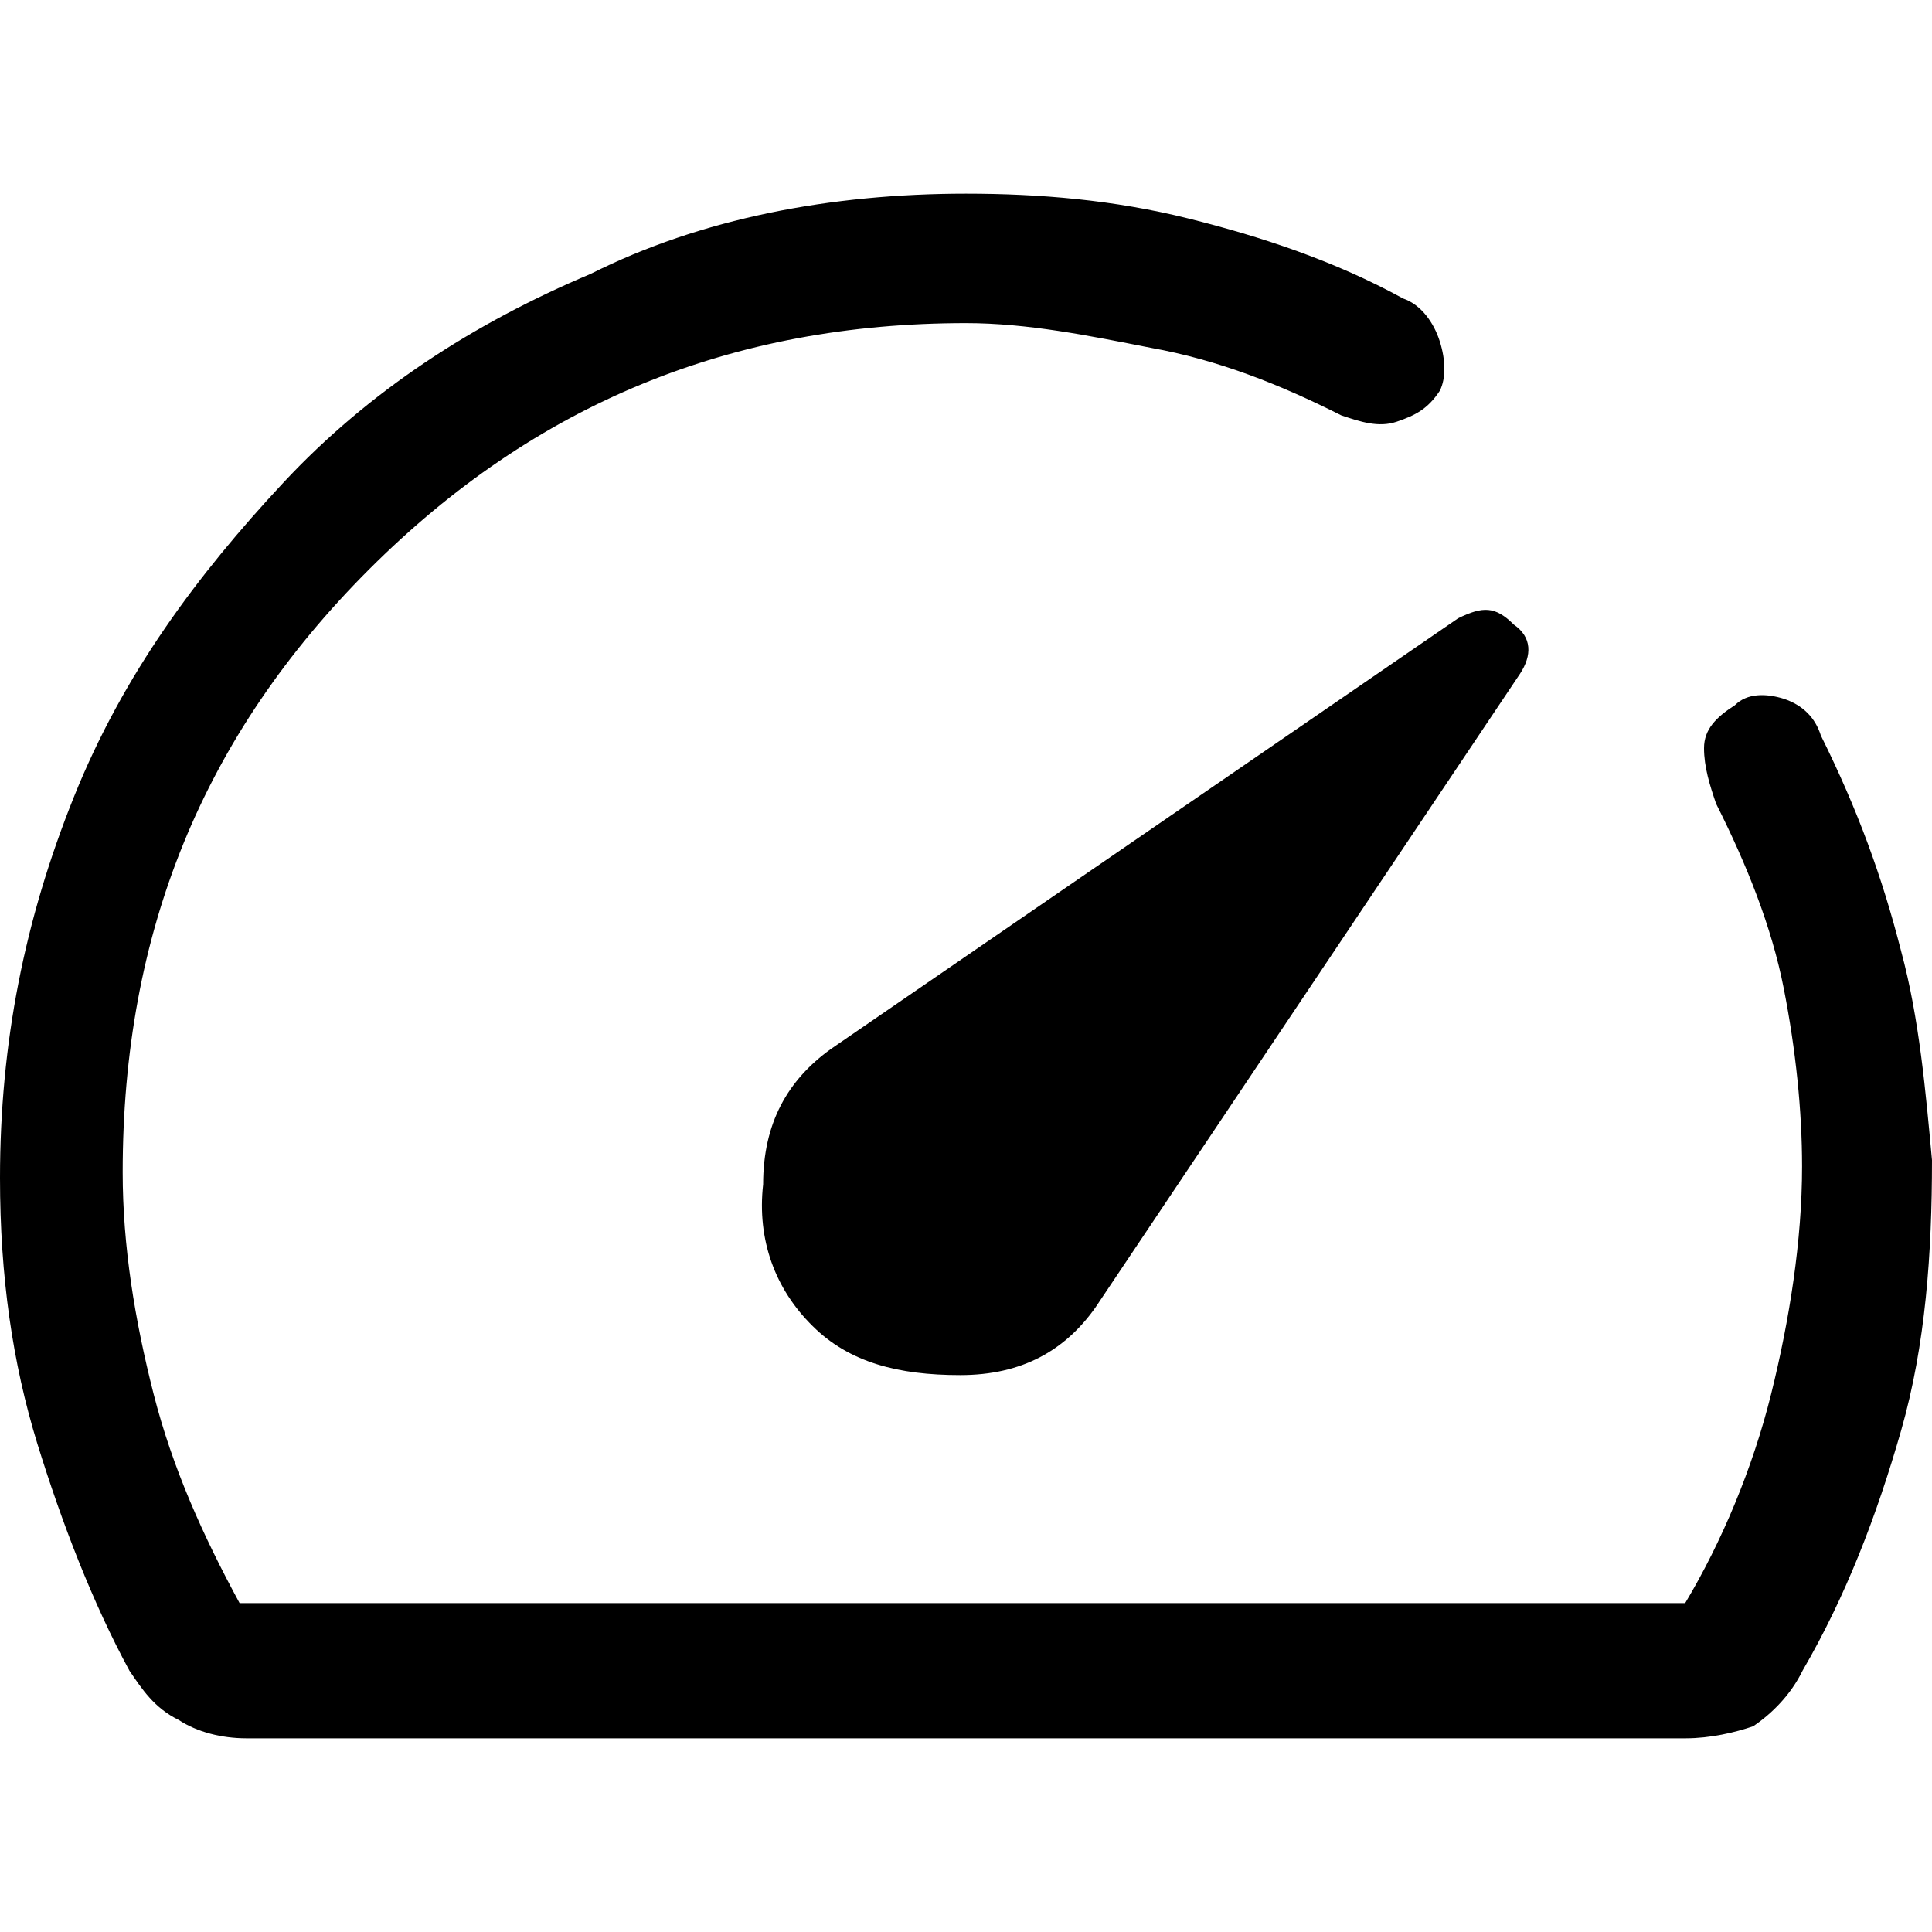 <?xml version="1.0" encoding="UTF-8"?><svg id="Layer_1" xmlns="http://www.w3.org/2000/svg" viewBox="0 0 40 40"><defs><style>.cls-1{fill:none;}</style></defs><rect class="cls-1" x="0" width="40" height="40"/><path d="m16.82,27.45c.76.76,1.78,1.02,3.06,1.02s2.17-.51,2.8-1.4l8.79-13.12c.25-.38.25-.76-.13-1.02-.38-.38-.64-.38-1.15-.13l-12.99,8.92c-.89.64-1.4,1.53-1.4,2.8-.13,1.15.25,2.17,1.02,2.93Zm3.18-23.44c1.53,0,3.06.13,4.59.51s3.06.89,4.46,1.66c.38.13.64.51.76.89s.13.76,0,1.02c-.25.38-.51.51-.89.64s-.76,0-1.15-.13c-1.27-.64-2.55-1.15-3.95-1.4-1.27-.25-2.55-.51-3.82-.51-4.84,0-8.92,1.66-12.36,5.1s-5.1,7.52-5.1,12.48c0,1.53.25,3.06.64,4.59s1.02,2.93,1.78,4.33h29.93c.76-1.27,1.4-2.8,1.78-4.33.38-1.53.64-3.18.64-4.71,0-1.15-.13-2.42-.38-3.69s-.76-2.55-1.4-3.82c-.13-.38-.25-.76-.25-1.15s.25-.64.64-.89c.25-.25.64-.25,1.02-.13.38.13.64.38.76.76.76,1.53,1.27,2.93,1.66,4.46.38,1.4.51,2.93.64,4.33,0,1.91-.13,3.82-.64,5.6s-1.15,3.44-2.04,4.97c-.25.51-.64.89-1.02,1.15-.38.13-.89.25-1.4.25H5.1c-.51,0-1.02-.13-1.4-.38-.51-.25-.76-.64-1.02-1.02-.76-1.4-1.4-3.06-1.91-4.71C.26,28.22,0,26.43,0,24.39,0,21.59.51,19.04,1.53,16.5s2.55-4.59,4.33-6.5,3.95-3.31,6.37-4.33c2.29-1.15,4.97-1.66,7.77-1.66Z"/></svg>